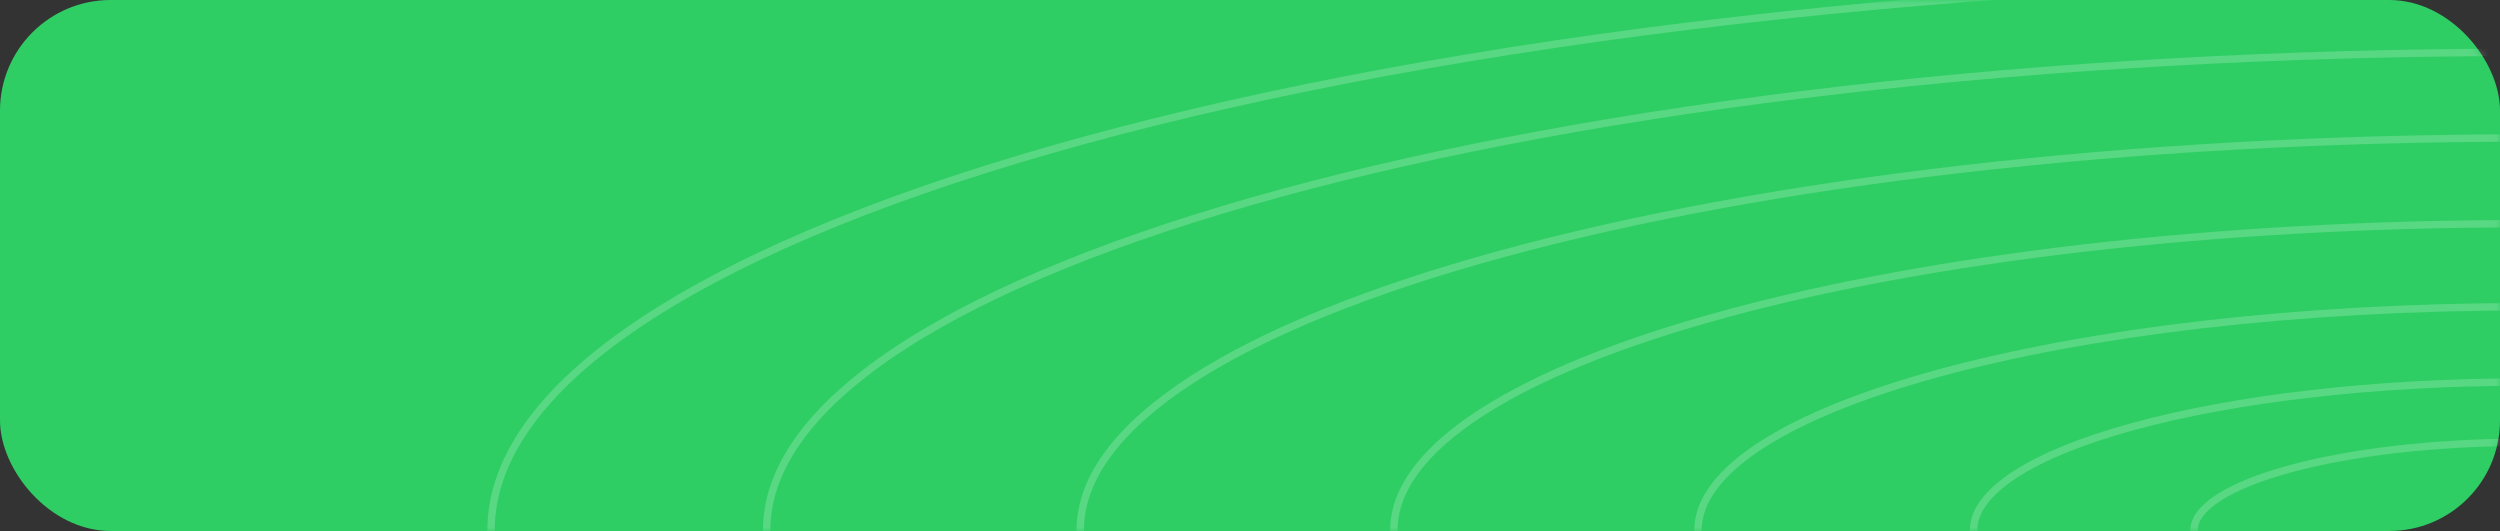 <svg width="339" height="72" viewBox="0 0 339 72" fill="none" xmlns="http://www.w3.org/2000/svg">
<rect x="0" y="0" width="339" height="72" fill="#333333" stroke="none"/>
<rect width="339" height="72" rx="15" fill="#2FCE65"/>
<mask id="mask0_184_494" style="mask-type:alpha" maskUnits="userSpaceOnUse" x="0" y="0" width="339" height="72">
<rect width="339" height="72" rx="15" fill="#2FCE65"/>
</mask>
<g mask="url(#mask0_184_494)">
<g opacity="0.2">
<path d="M618.408 71.894C618.408 82.054 610.864 91.855 596.915 100.863C582.989 109.857 562.805 117.976 537.818 124.801C487.852 138.45 418.796 146.898 342.499 146.898C266.202 146.898 197.146 138.45 147.18 124.801C122.193 117.976 102.008 109.857 88.082 100.863C74.134 91.855 66.59 82.054 66.59 71.894C66.59 61.733 74.134 51.932 88.082 42.924C102.008 33.93 122.193 25.812 147.18 18.986C197.146 5.337 266.202 -3.111 342.499 -3.111C418.796 -3.111 487.852 5.337 537.818 18.986C562.805 25.812 582.989 33.93 596.915 42.924C610.864 51.932 618.408 61.733 618.408 71.894Z" stroke="white"/>
<path d="M581.038 71.894C581.038 80.645 574.539 89.103 562.482 96.89C550.447 104.662 532.999 111.681 511.394 117.583C468.19 129.384 408.477 136.69 342.499 136.69C276.521 136.69 216.808 129.384 173.604 117.583C151.999 111.681 134.551 104.662 122.516 96.89C110.458 89.103 103.96 80.645 103.96 71.894C103.96 63.142 110.458 54.684 122.516 46.897C134.551 39.125 151.999 32.106 173.604 26.204C216.808 14.403 276.521 7.097 342.499 7.097C408.477 7.097 468.19 14.403 511.394 26.204C532.999 32.106 550.447 39.125 562.482 46.897C574.539 54.684 581.038 63.142 581.038 71.894Z" stroke="white"/>
<path d="M538.514 71.894C538.514 79.041 533.205 85.971 523.299 92.368C513.416 98.751 499.082 104.518 481.324 109.369C445.816 119.069 396.734 125.074 342.499 125.074C288.264 125.074 239.182 119.069 203.674 109.369C185.916 104.518 171.582 98.751 161.699 92.368C151.793 85.971 146.484 79.041 146.484 71.894C146.484 64.746 151.793 57.816 161.699 51.419C171.582 45.036 185.916 39.269 203.674 34.418C239.182 24.719 288.264 18.713 342.499 18.713C396.734 18.713 445.816 24.719 481.324 34.418C499.082 39.269 513.416 45.036 523.299 51.419C533.205 57.816 538.514 64.746 538.514 71.894Z" stroke="white"/>
<path d="M495.989 71.894C495.989 77.437 491.87 82.84 484.117 87.847C476.385 92.84 465.165 97.356 451.255 101.155C423.442 108.753 384.991 113.458 342.499 113.458C300.007 113.458 261.556 108.753 233.743 101.155C219.833 97.356 208.613 92.84 200.881 87.847C193.128 82.84 189.009 77.437 189.009 71.894C189.009 66.35 193.128 60.948 200.881 55.941C208.613 50.947 219.833 46.432 233.743 42.632C261.556 35.035 300.007 30.33 342.499 30.33C384.991 30.33 423.442 35.035 451.255 42.632C465.165 46.432 476.385 50.947 484.117 55.941C491.87 60.948 495.989 66.35 495.989 71.894Z" stroke="white"/>
<path d="M454.753 71.893C454.753 75.882 451.788 79.802 446.121 83.462C440.476 87.108 432.275 90.41 422.096 93.19C401.746 98.749 373.603 102.194 342.499 102.194C311.394 102.194 283.251 98.749 262.901 93.19C252.722 90.41 244.521 87.108 238.876 83.462C233.209 79.802 230.244 75.882 230.244 71.893C230.244 67.905 233.209 63.984 238.876 60.325C244.521 56.679 252.722 53.377 262.901 50.597C283.251 45.038 311.394 41.593 342.499 41.593C373.603 41.593 401.746 45.038 422.096 50.597C432.275 53.377 440.476 56.679 446.121 60.325C451.788 63.984 454.753 67.905 454.753 71.893Z" stroke="white"/>
<path d="M417.383 71.894C417.383 74.473 415.464 77.051 411.688 79.489C407.934 81.913 402.47 84.115 395.672 85.972C382.084 89.684 363.284 91.986 342.499 91.986C321.714 91.986 302.914 89.684 289.326 85.972C282.528 84.115 277.064 81.913 273.31 79.489C269.534 77.051 267.615 74.473 267.615 71.894C267.615 69.315 269.534 66.737 273.31 64.299C277.064 61.874 282.528 59.672 289.326 57.815C302.914 54.104 321.714 51.802 342.499 51.802C363.284 51.802 382.084 54.104 395.672 57.815C402.47 59.672 407.934 61.874 411.688 64.299C415.464 66.737 417.383 69.315 417.383 71.894Z" stroke="white"/>
<path d="M387.484 71.894C387.484 73.345 386.401 74.849 384.138 76.31C381.898 77.757 378.622 79.079 374.53 80.197C366.353 82.431 355.028 83.819 342.499 83.819C329.97 83.819 318.645 82.431 310.468 80.197C306.376 79.079 303.1 77.757 300.86 76.31C298.597 74.849 297.514 73.345 297.514 71.894C297.514 70.443 298.597 68.939 300.86 67.478C303.1 66.031 306.376 64.709 310.468 63.591C318.645 61.357 329.97 59.969 342.499 59.969C355.028 59.969 366.353 61.357 374.53 63.591C378.622 64.709 381.898 66.031 384.138 67.478C386.401 68.939 387.484 70.443 387.484 71.894Z" stroke="white"/>
</g>
</g>
</svg>

